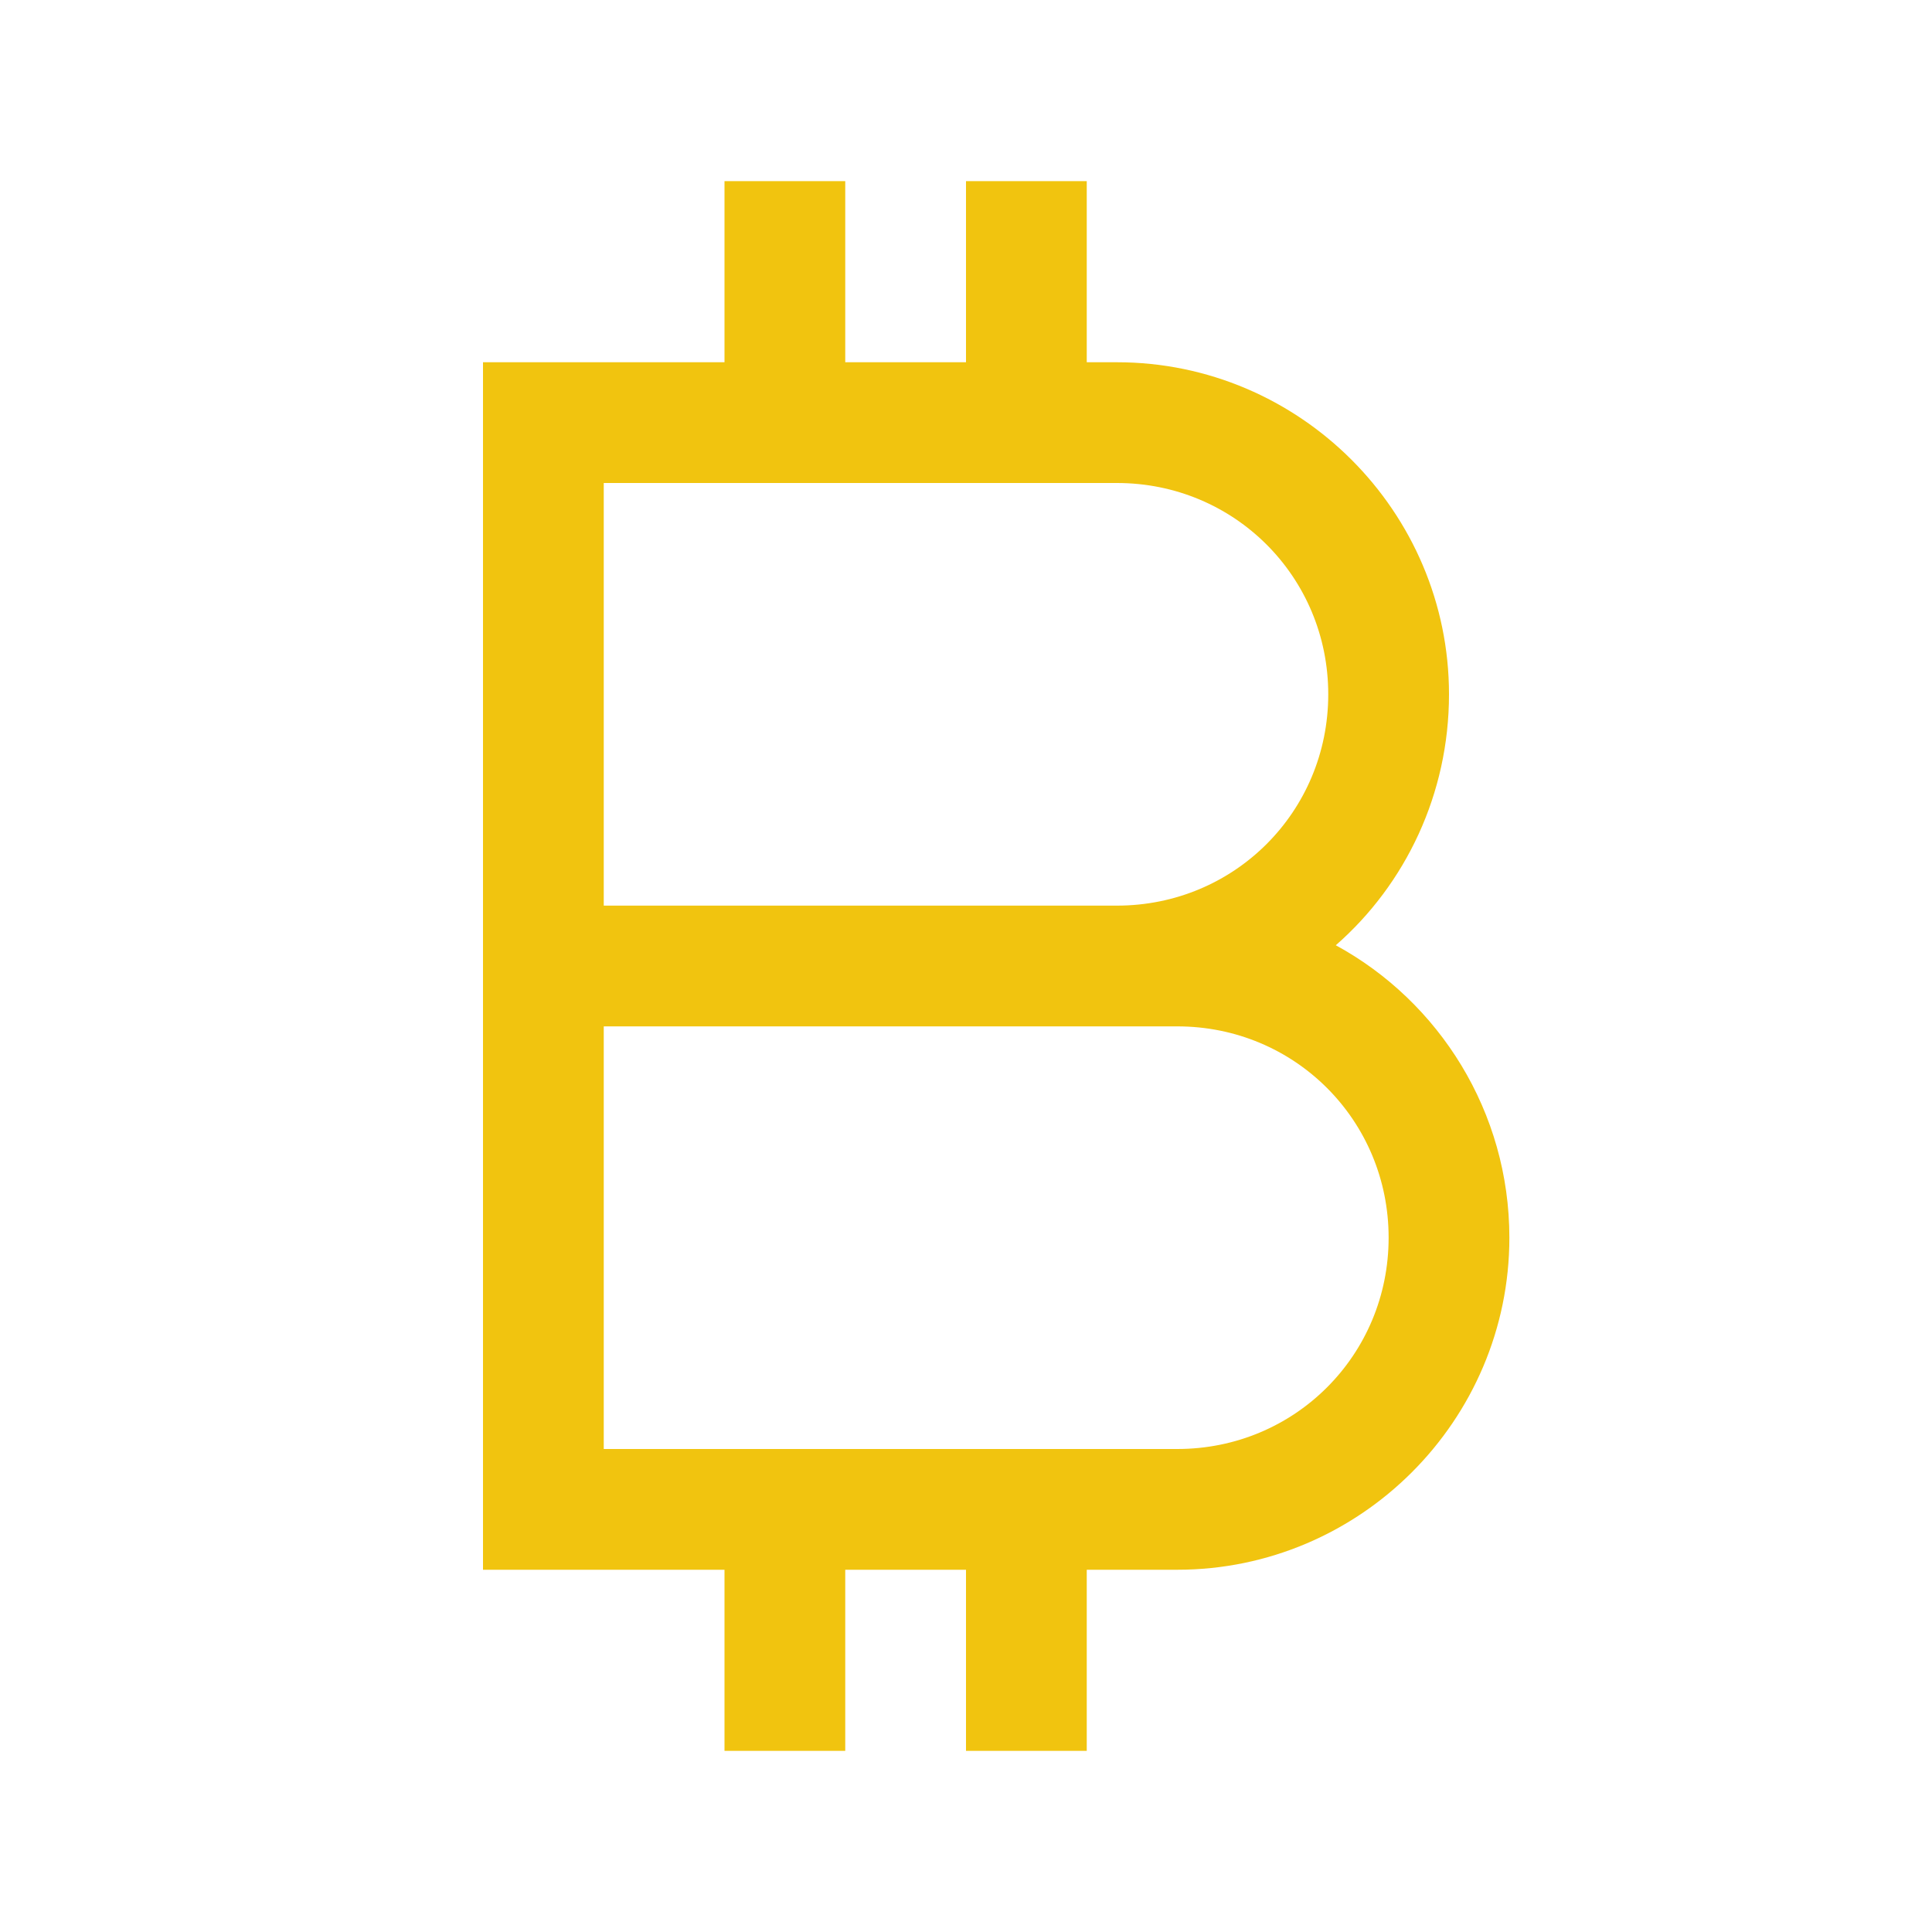 <?xml version="1.0" encoding="UTF-8"?>
<svg xmlns="http://www.w3.org/2000/svg" xmlns:xlink="http://www.w3.org/1999/xlink" viewBox="0 0 96 96" width="96px" height="96px">
<g id="surface48099234">
<path style=" stroke:none;fill-rule:nonzero;fill:rgb(94.51%,76.863%,5.882%);fill-opacity:1;" d="M 36 9 L 36 18 L 24 18 L 24 78 L 36 78 L 36 87 L 42 87 L 42 78 L 48 78 L 48 87 L 54 87 L 54 78 L 58.5 78 C 67.582 78 75 70.582 75 61.5 C 75 55.254 71.52 49.77 66.375 46.969 C 69.844 43.934 72 39.445 72 34.5 C 72 25.418 64.582 18 55.5 18 L 54 18 L 54 9 L 48 9 L 48 18 L 42 18 L 42 9 Z M 30 24 L 55.5 24 C 61.336 24 66 28.664 66 34.5 C 66 40.336 61.336 45 55.5 45 L 30 45 Z M 30 51 L 58.5 51 C 64.336 51 69 55.664 69 61.5 C 69 67.336 64.336 72 58.5 72 L 30 72 Z M 30 51 "/>
</g>
</svg>
